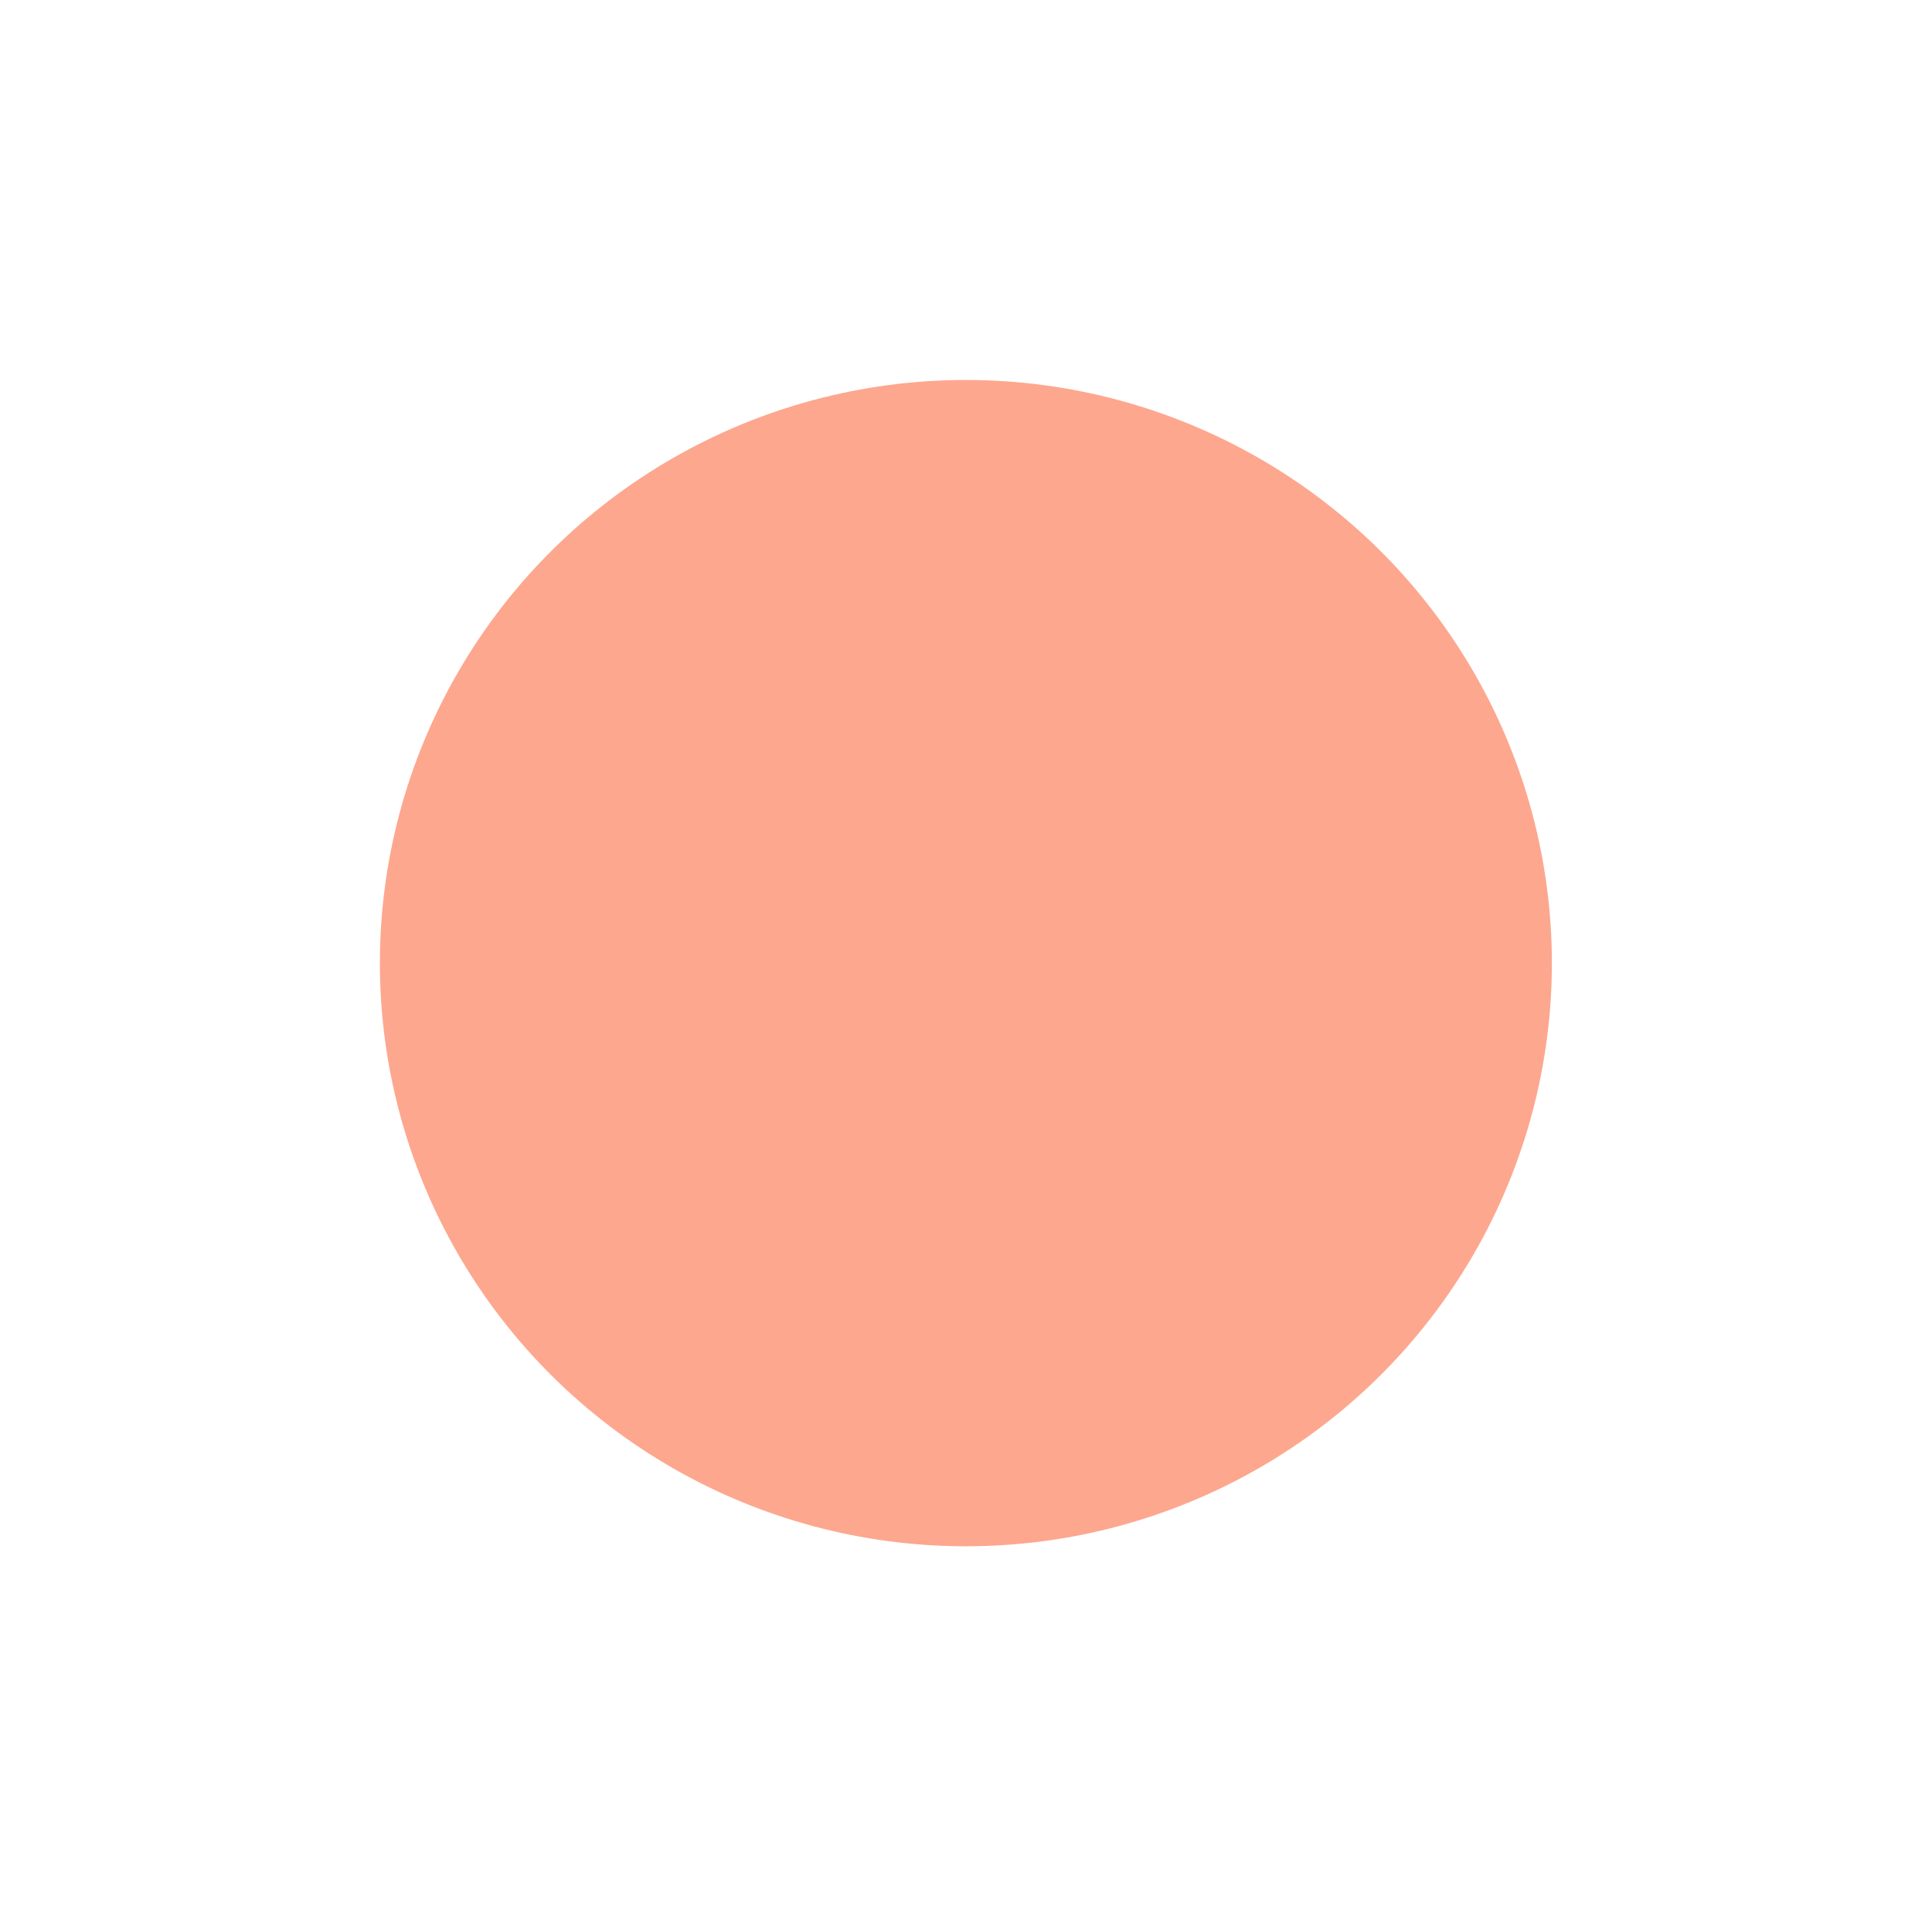 <svg width="1424" height="1420" viewBox="0 0 1424 1420" fill="none" xmlns="http://www.w3.org/2000/svg" xmlns:xlink="http://www.w3.org/1999/xlink">
	<desc>
			Created with Pixso.
	</desc>
	<defs>
		<filter id="filter_2_122_dd" x="0" y="0" width="1423.82" height="1419.464" filterUnits="userSpaceOnUse" color-interpolation-filters="sRGB">
			<feFlood flood-opacity="0" result="BackgroundImageFix"/>
			<feBlend mode="normal" in="SourceGraphic" in2="BackgroundImageFix" result="shape"/>
			<feGaussianBlur stdDeviation="93.333" result="effect_layerBlur_1"/>
		</filter>
		<linearGradient x1="320.301" y1="512.798" x2="796.678" y2="786.643" id="paint_linear_2_122_0" gradientUnits="userSpaceOnUse">
			<stop stop-color="#FC501F"/>
			<stop offset="1" stop-color="#FC501F" stop-opacity="0"/>
		</linearGradient>
	</defs>
	<g opacity="0.5" filter="url(#filter_2_122_dd)">
		<ellipse id="Ellipse 32" rx="429.732" ry="431.91" transform="matrix(-2.87868e-08 1 -1 -2.87868e-08 711.91 709.732)" fill="url(#paint_linear_2_122_0)" fill-opacity="1"/>
	</g>
</svg>
